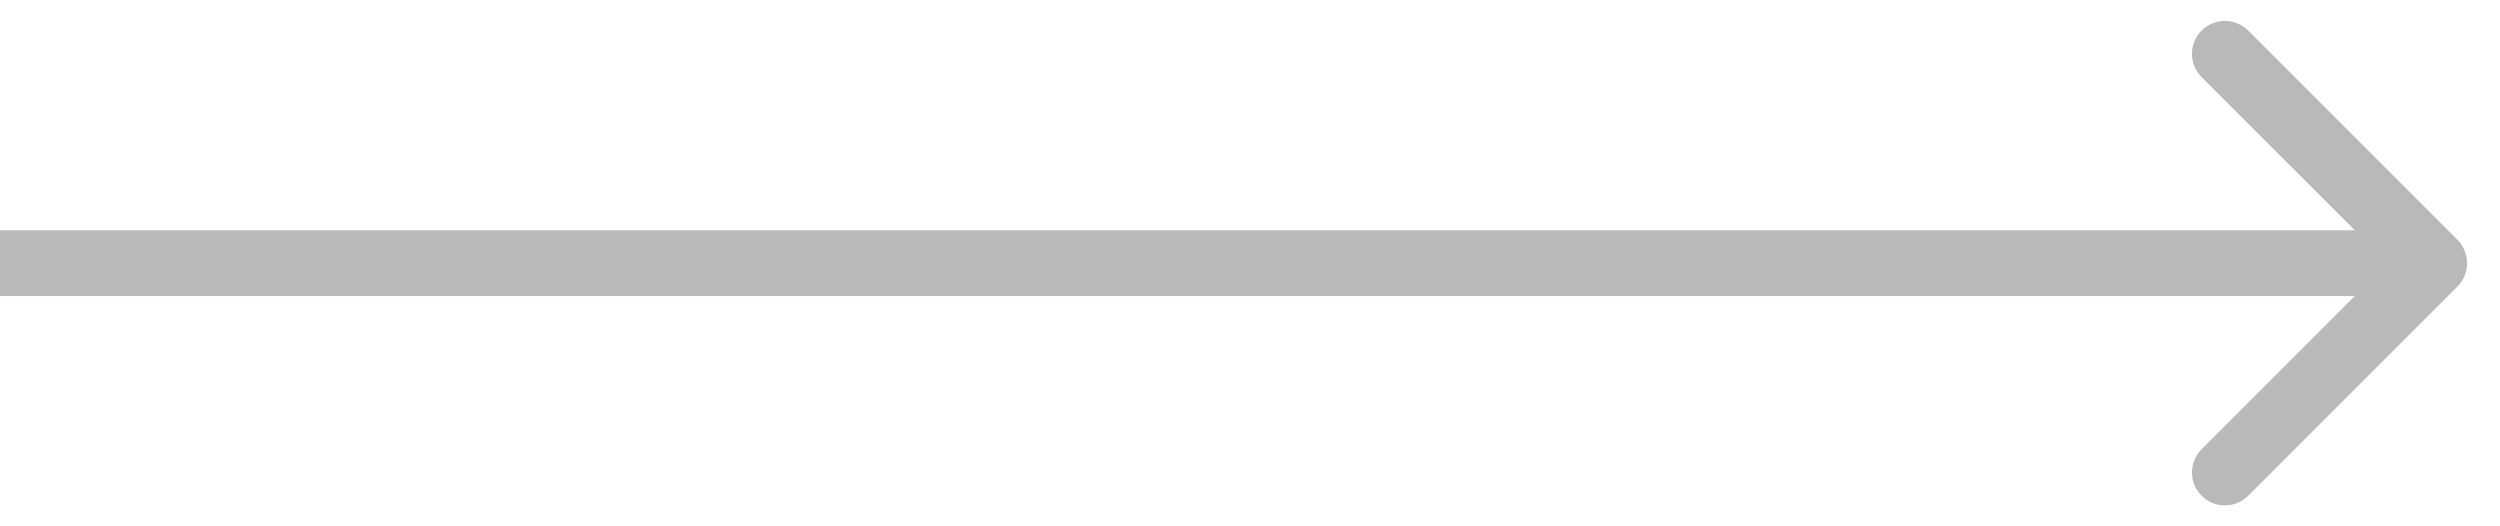 <svg width="38" height="8" viewBox="0 0 38 8" fill="none" xmlns="http://www.w3.org/2000/svg">
<path d="M37.354 4.354C37.549 4.158 37.549 3.842 37.354 3.646L34.172 0.464C33.976 0.269 33.66 0.269 33.465 0.464C33.269 0.66 33.269 0.976 33.465 1.172L36.293 4L33.465 6.828C33.269 7.024 33.269 7.34 33.465 7.536C33.66 7.731 33.976 7.731 34.172 7.536L37.354 4.354ZM0 4.5L37 4.5V3.5L0 3.5L0 4.5Z" fill="#B9B9B9"/>
</svg>
